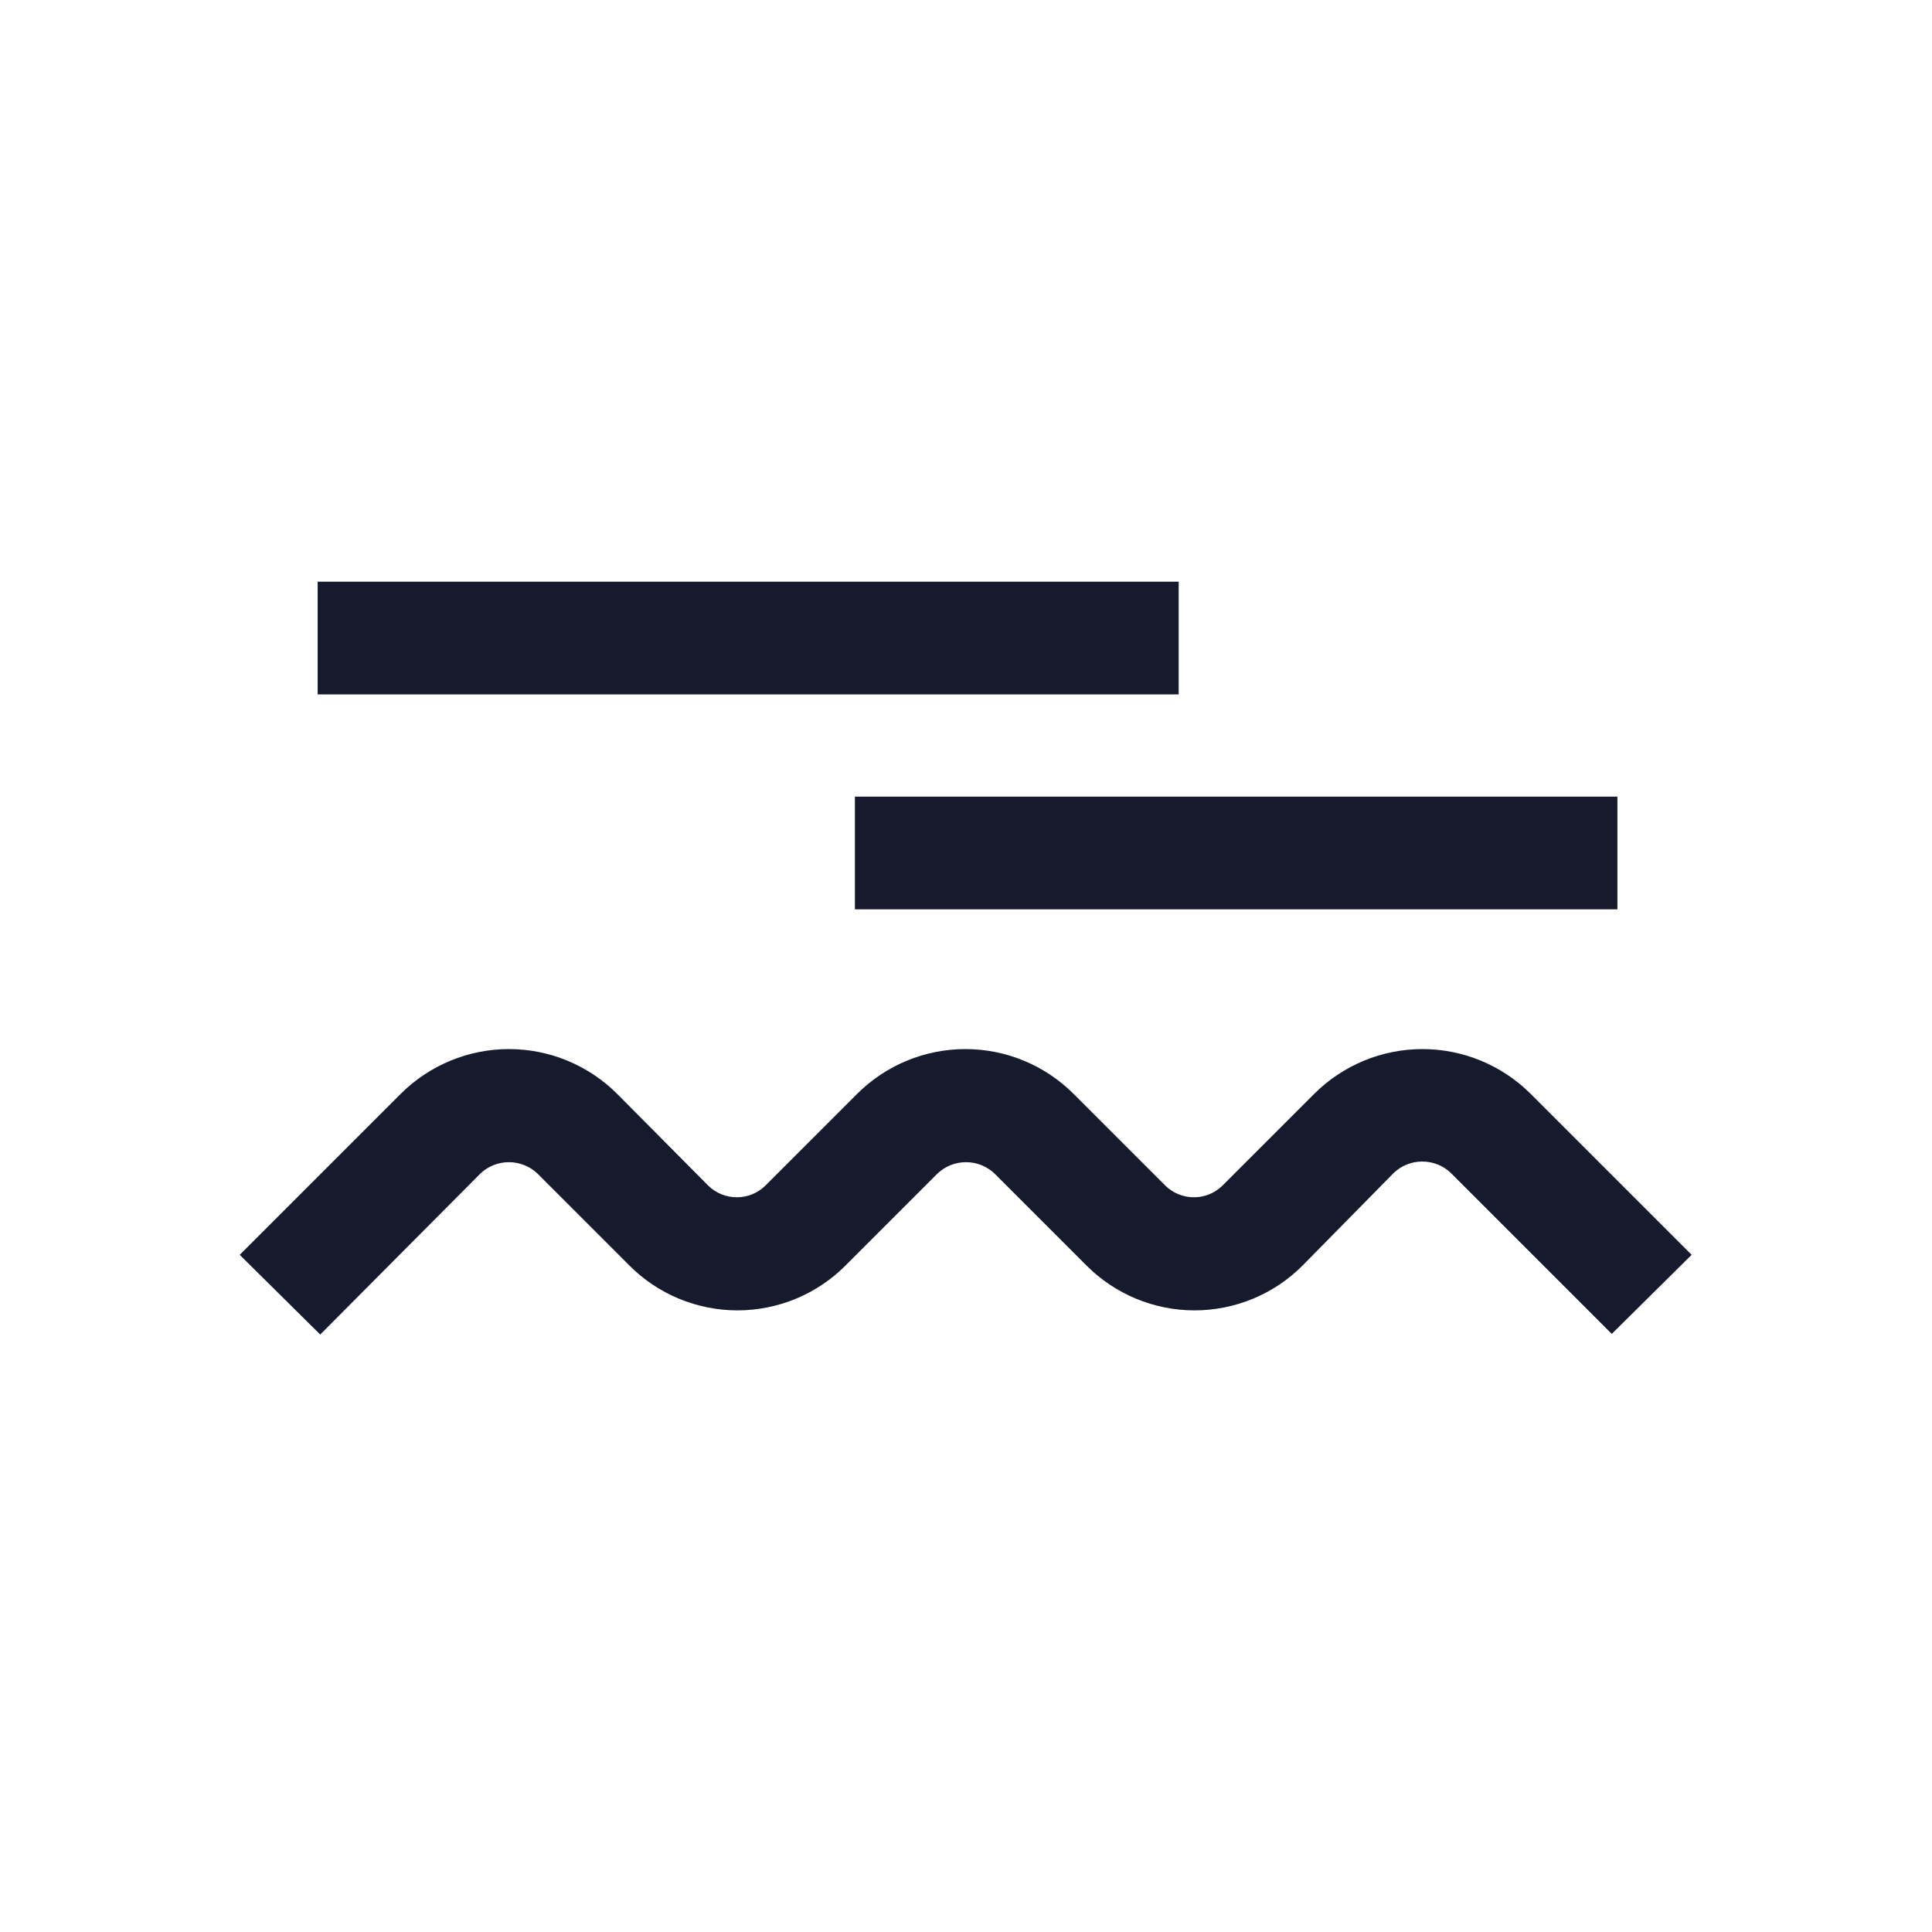 <svg width="24" height="24" viewBox="0 0 24 24" fill="none" xmlns="http://www.w3.org/2000/svg">
<path d="M20.022 16.57L18.022 14.57C17.927 14.479 17.8 14.429 17.668 14.429C17.536 14.429 17.41 14.479 17.314 14.57L16.182 15.72C16.006 15.897 15.797 16.037 15.566 16.133C15.336 16.228 15.089 16.278 14.839 16.278C14.589 16.278 14.342 16.228 14.112 16.133C13.882 16.037 13.672 15.897 13.496 15.72L12.354 14.578C12.258 14.487 12.132 14.437 12 14.437C11.868 14.437 11.742 14.487 11.646 14.578L10.504 15.72C10.328 15.897 10.119 16.037 9.888 16.133C9.658 16.228 9.411 16.278 9.161 16.278C8.911 16.278 8.664 16.228 8.434 16.133C8.203 16.037 7.994 15.897 7.818 15.72L6.676 14.578C6.58 14.487 6.454 14.437 6.322 14.437C6.19 14.437 6.064 14.487 5.968 14.578L3.978 16.578L2.978 15.588L4.978 13.588C5.335 13.232 5.818 13.032 6.322 13.032C6.826 13.032 7.309 13.232 7.666 13.588L8.8 14.73C8.895 14.822 9.021 14.873 9.153 14.873C9.285 14.873 9.411 14.822 9.506 14.73L10.648 13.588C11.005 13.232 11.488 13.032 11.992 13.032C12.496 13.032 12.979 13.232 13.336 13.588L14.478 14.73C14.573 14.822 14.699 14.873 14.831 14.873C14.963 14.873 15.089 14.822 15.184 14.73L16.326 13.588C16.683 13.232 17.166 13.032 17.67 13.032C18.174 13.032 18.657 13.232 19.014 13.588L21.014 15.588L20.022 16.57Z" fill="#151A2C"/>
<path d="M14.642 7.226H3.946V8.626H14.642V7.226Z" fill="#151A2C"/>
<path d="M20.092 9.896H10.62V11.296H20.092V9.896Z" fill="#151A2C"/>
</svg>
